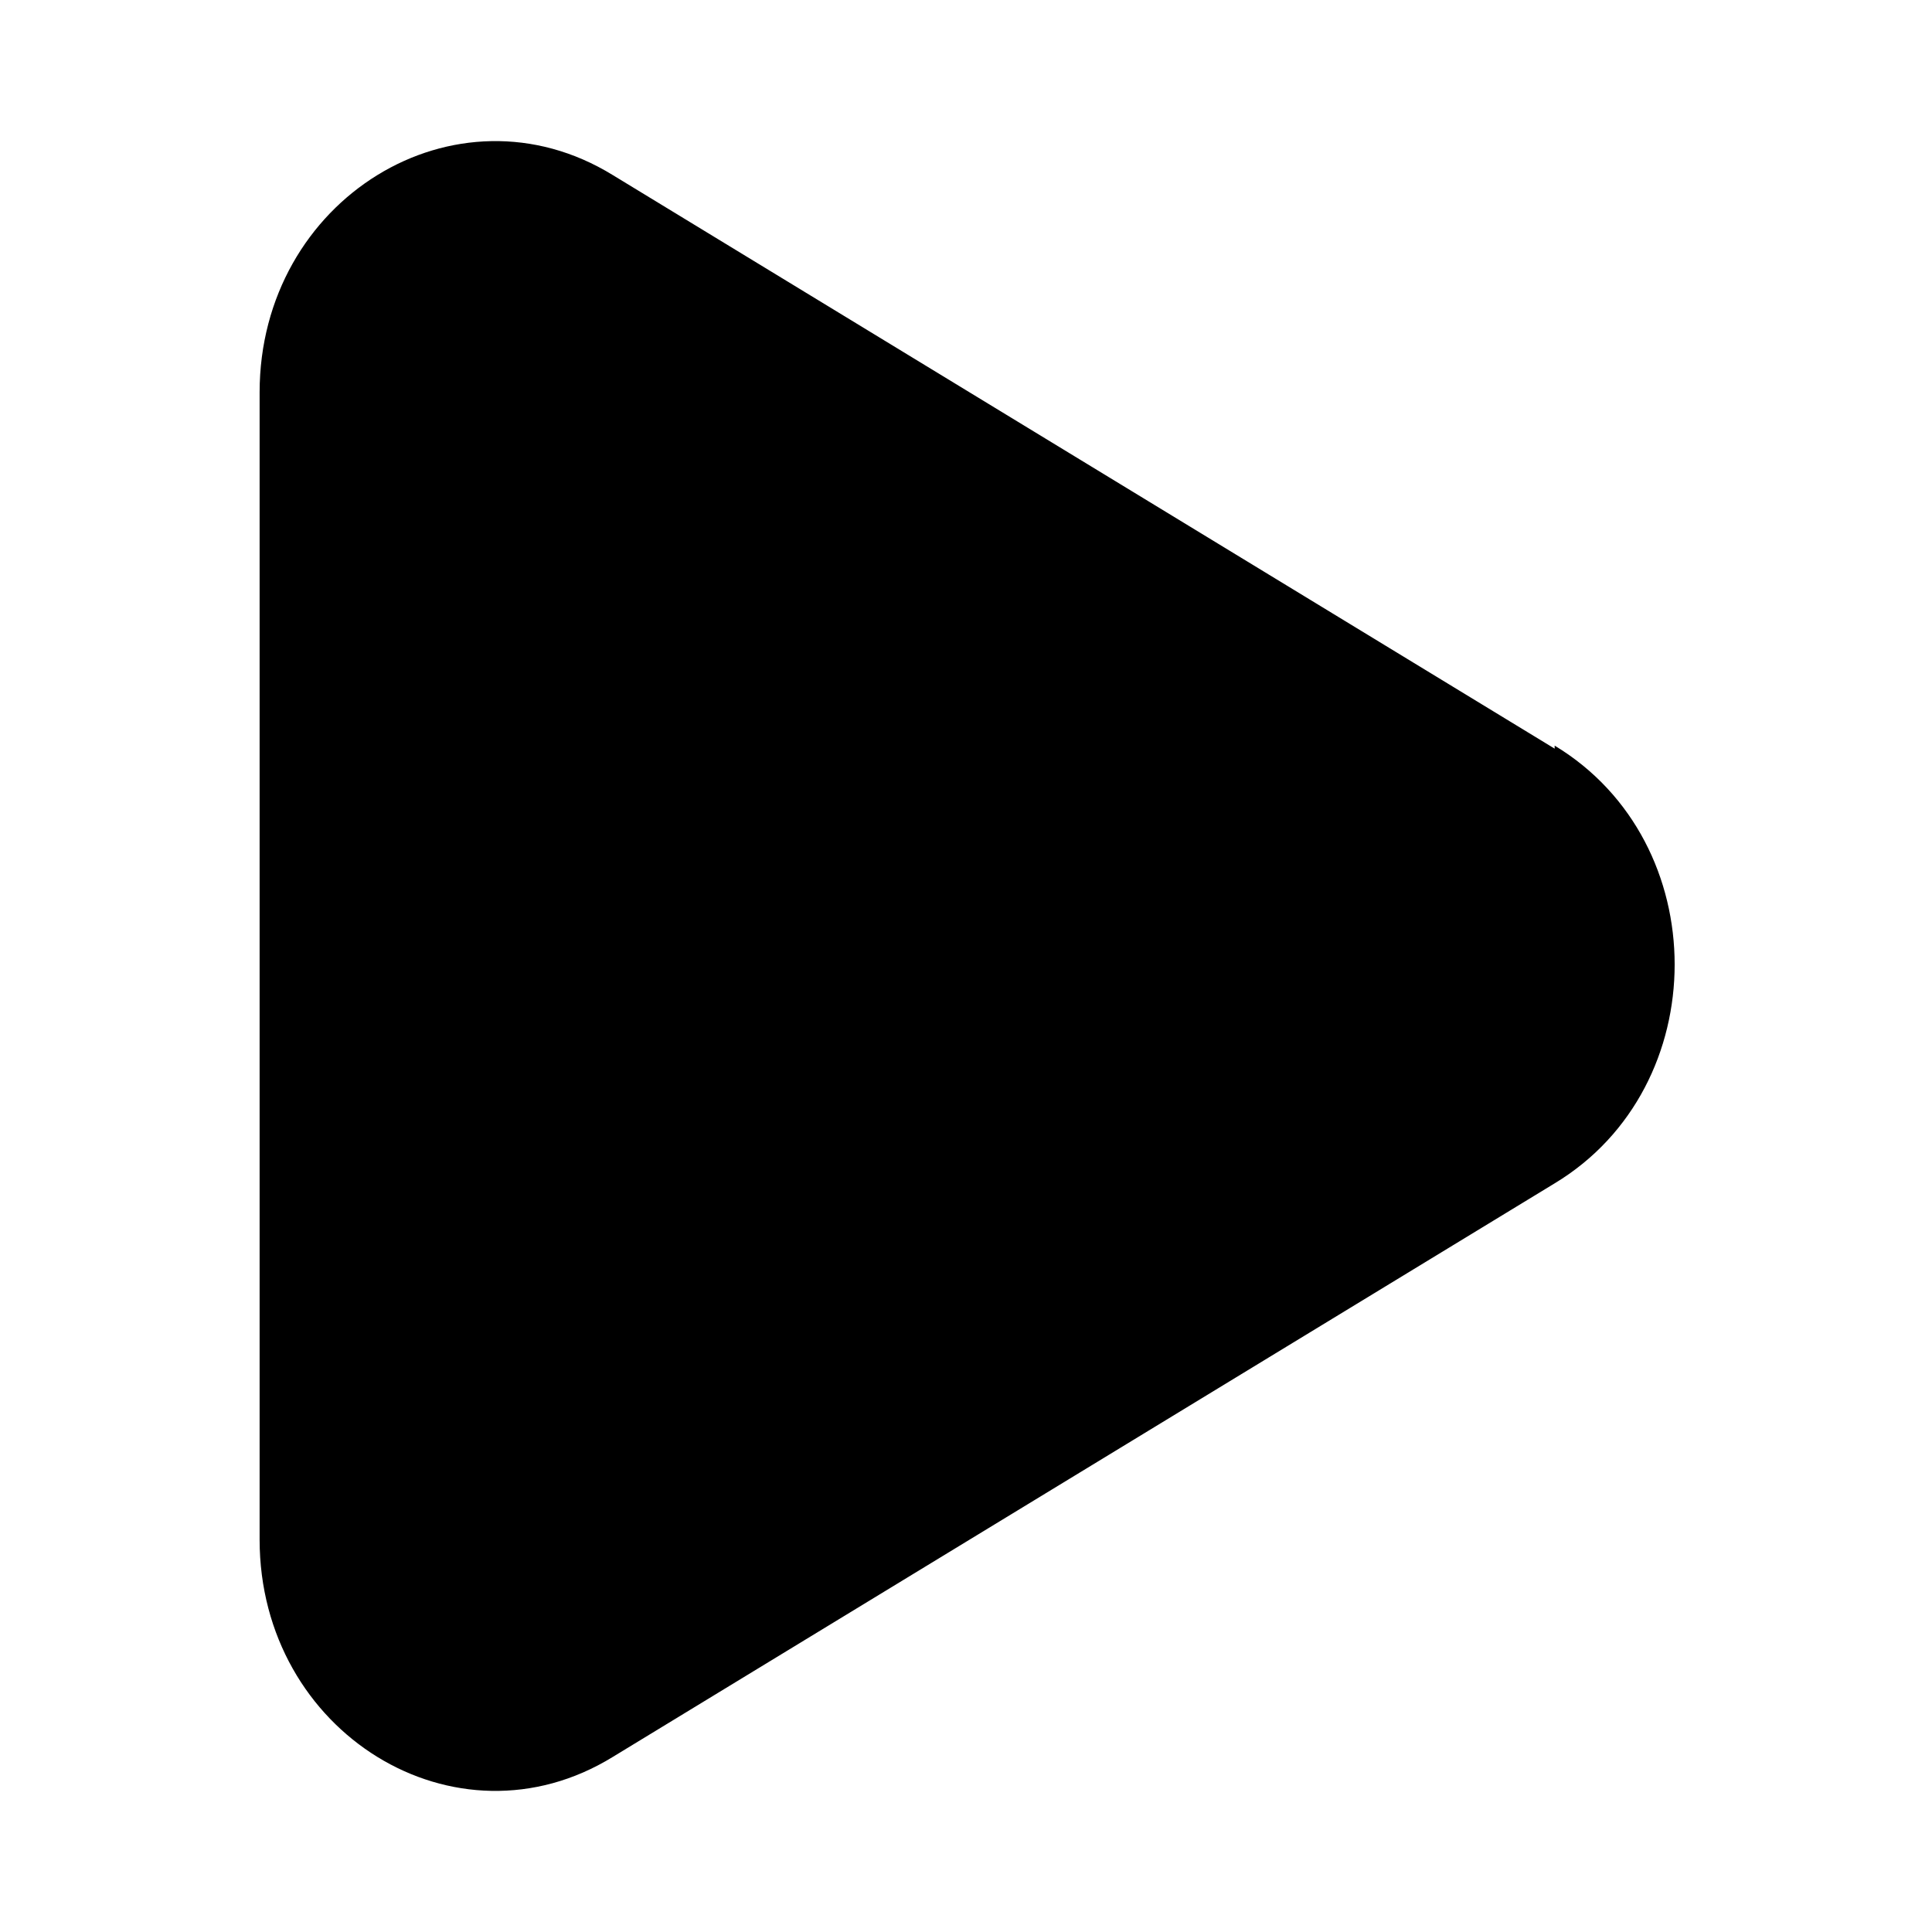 <?xml version="1.0" encoding="UTF-8"?>
<svg id="icon" xmlns="http://www.w3.org/2000/svg" baseProfile="tiny" version="1.2" viewBox="0 0 64 64">
  <path id="play" d="M51.5,24.8L20.3,5.8c-5.2-3.2-11.7.8-11.7,7.2v38c0,6.4,6.5,10.4,11.7,7.2l31.2-19c5.3-3.2,5.3-11.3,0-14.5" fill="#000" fill-rule="evenodd" stroke-width="0"/>
</svg>